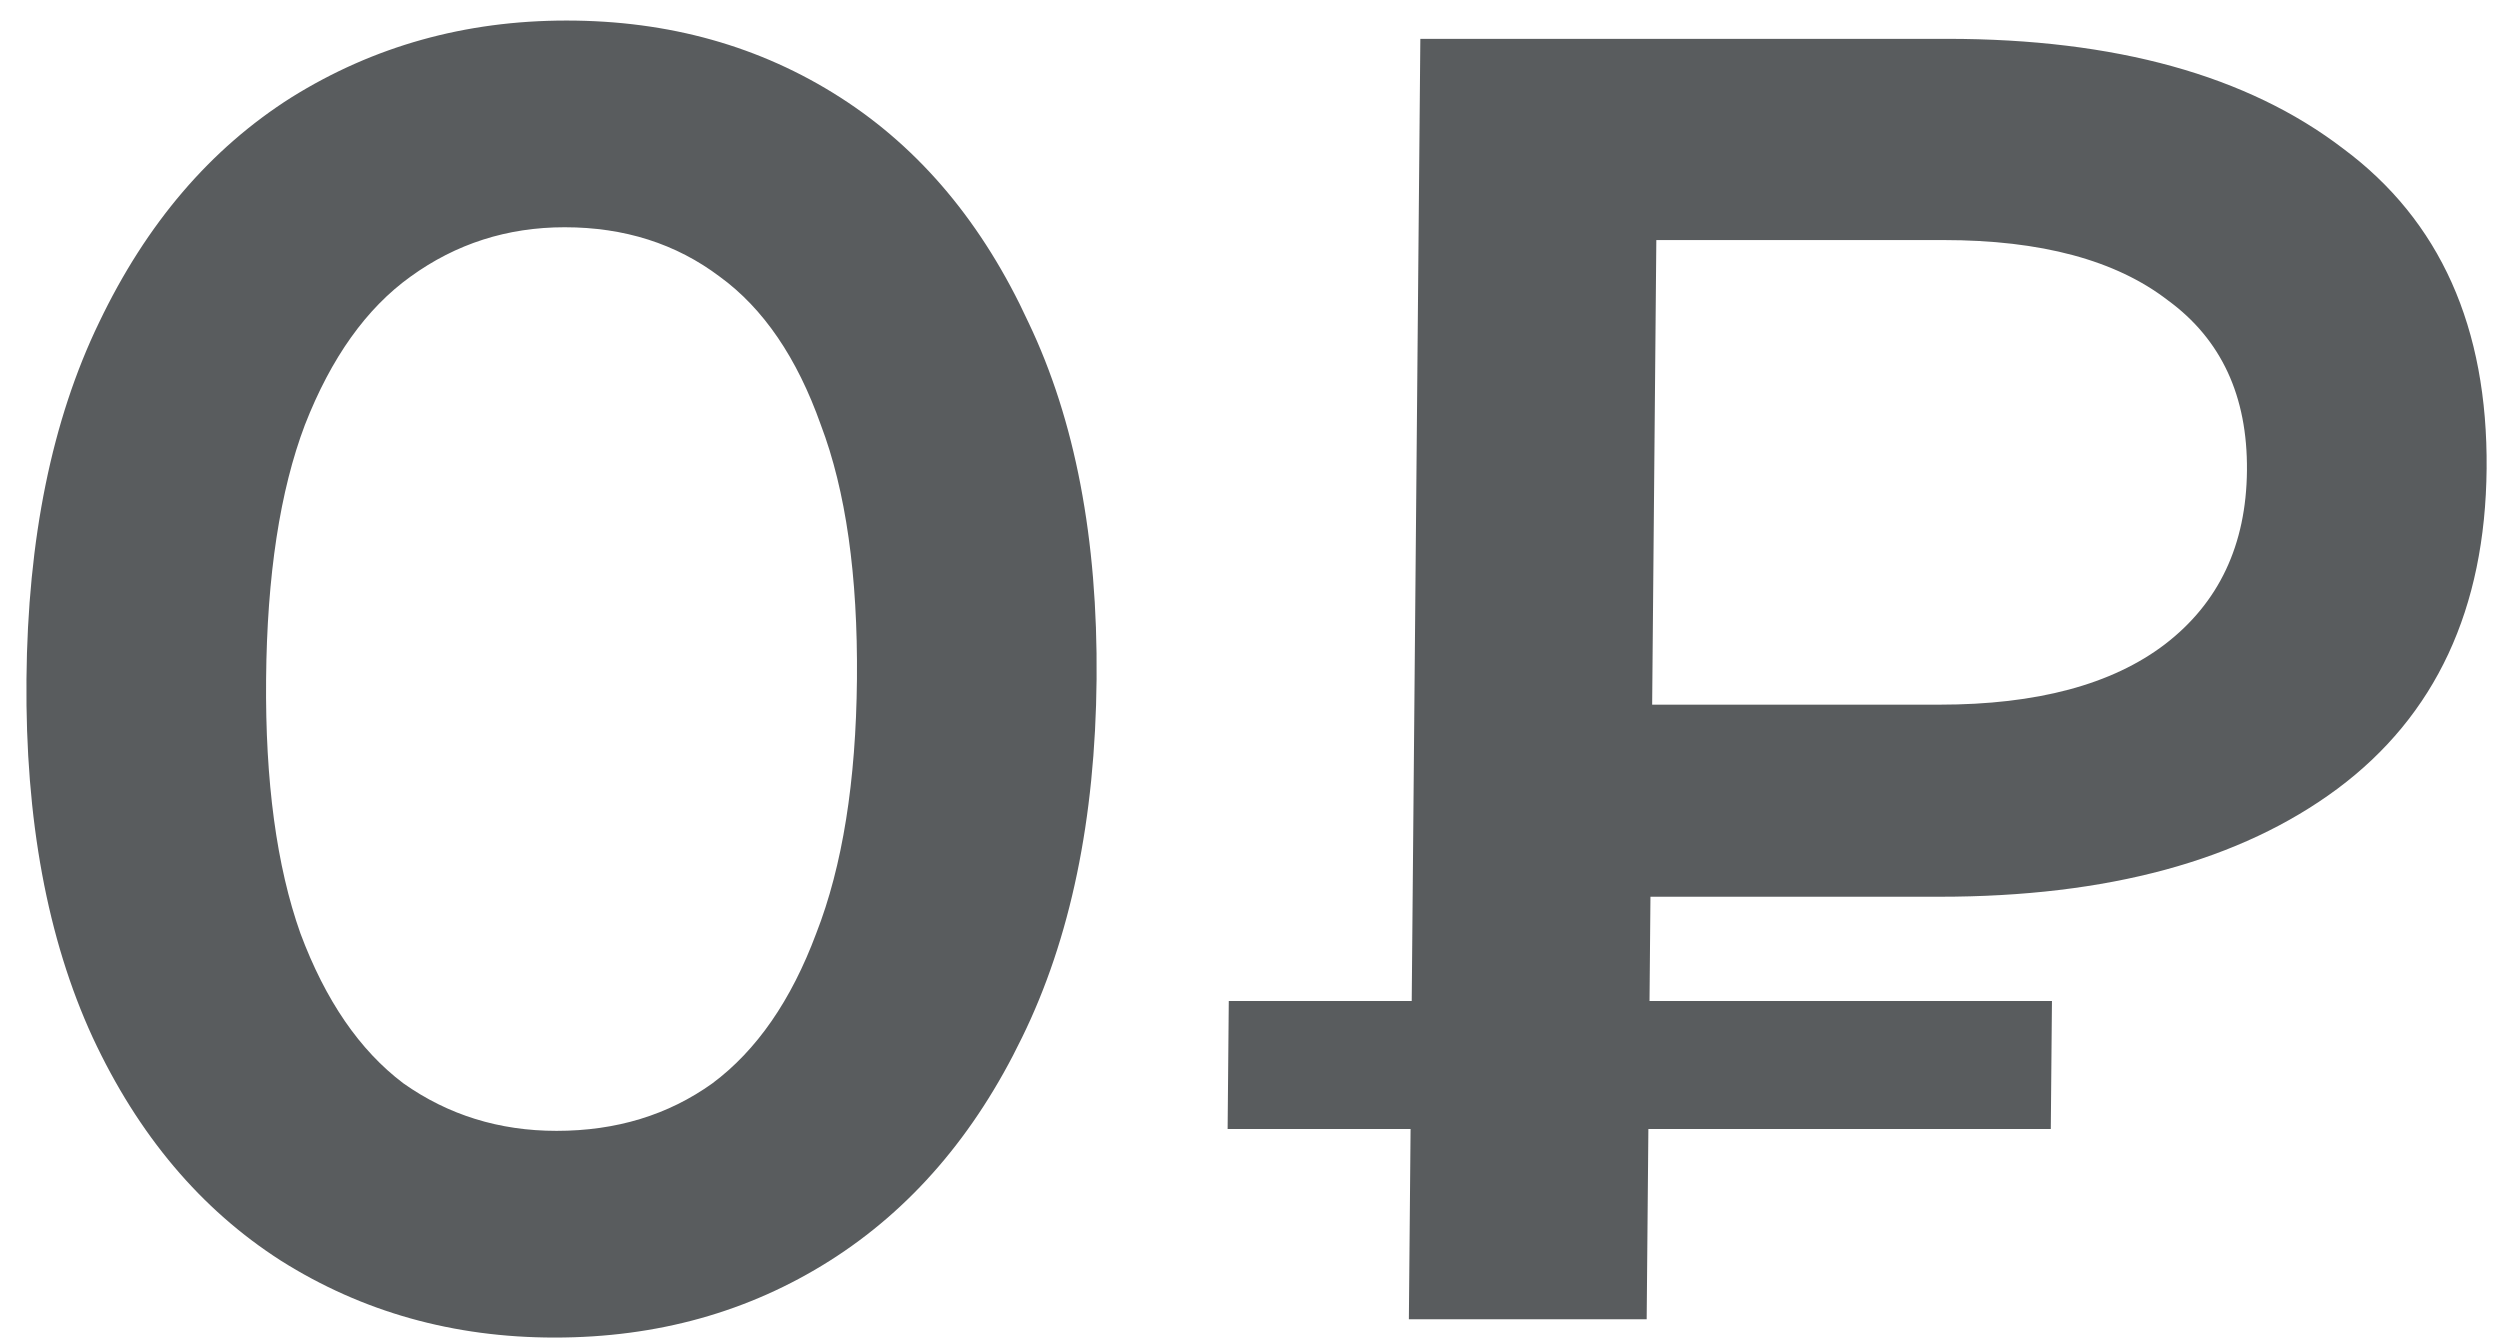 <svg width="82" height="44" viewBox="0 0 82 44" fill="none" xmlns="http://www.w3.org/2000/svg">
<path opacity="0.8" d="M18.194 43.872C14.874 43.872 11.882 43.032 9.217 41.352C6.592 39.672 4.533 37.232 3.042 34.032C1.551 30.793 0.826 26.873 0.868 22.273C0.909 17.673 1.704 13.773 3.252 10.573C4.801 7.334 6.903 4.874 9.559 3.194C12.254 1.514 15.261 0.674 18.581 0.674C21.941 0.674 24.934 1.514 27.558 3.194C30.183 4.874 32.241 7.334 33.732 10.573C35.264 13.773 36.009 17.673 35.968 22.273C35.926 26.873 35.111 30.793 33.522 34.032C31.974 37.232 29.872 39.672 27.217 41.352C24.561 43.032 21.554 43.872 18.194 43.872ZM18.255 37.092C20.215 37.092 21.919 36.572 23.369 35.532C24.818 34.452 25.953 32.812 26.773 30.613C27.633 28.413 28.077 25.633 28.108 22.273C28.138 18.873 27.743 16.093 26.922 13.933C26.142 11.733 25.037 10.113 23.606 9.073C22.175 7.994 20.48 7.454 18.52 7.454C16.64 7.454 14.956 7.994 13.466 9.073C12.017 10.113 10.862 11.733 10.002 13.933C9.183 16.093 8.758 18.873 8.728 22.273C8.697 25.633 9.073 28.413 9.853 30.613C10.673 32.812 11.798 34.452 13.229 35.532C14.699 36.572 16.375 37.092 18.255 37.092ZM46.211 43.272L46.587 1.274H63.867C69.387 1.274 73.716 2.474 76.855 4.874C80.033 7.234 81.602 10.733 81.561 15.373C81.519 19.973 79.888 23.473 76.666 25.873C73.485 28.233 69.135 29.413 63.615 29.413H50.655L54.167 25.813L54.011 43.272H46.211ZM54.159 26.653L50.711 23.113H63.611C66.811 23.113 69.277 22.453 71.009 21.133C72.781 19.773 73.678 17.873 73.7 15.433C73.722 12.993 72.859 11.133 71.11 9.853C69.402 8.533 66.948 7.874 63.748 7.874L50.848 7.874L54.362 4.034L54.159 26.653ZM40.266 37.032L40.304 32.833H67.304L67.266 37.032H40.266Z" fill="#303436"/>
</svg>
